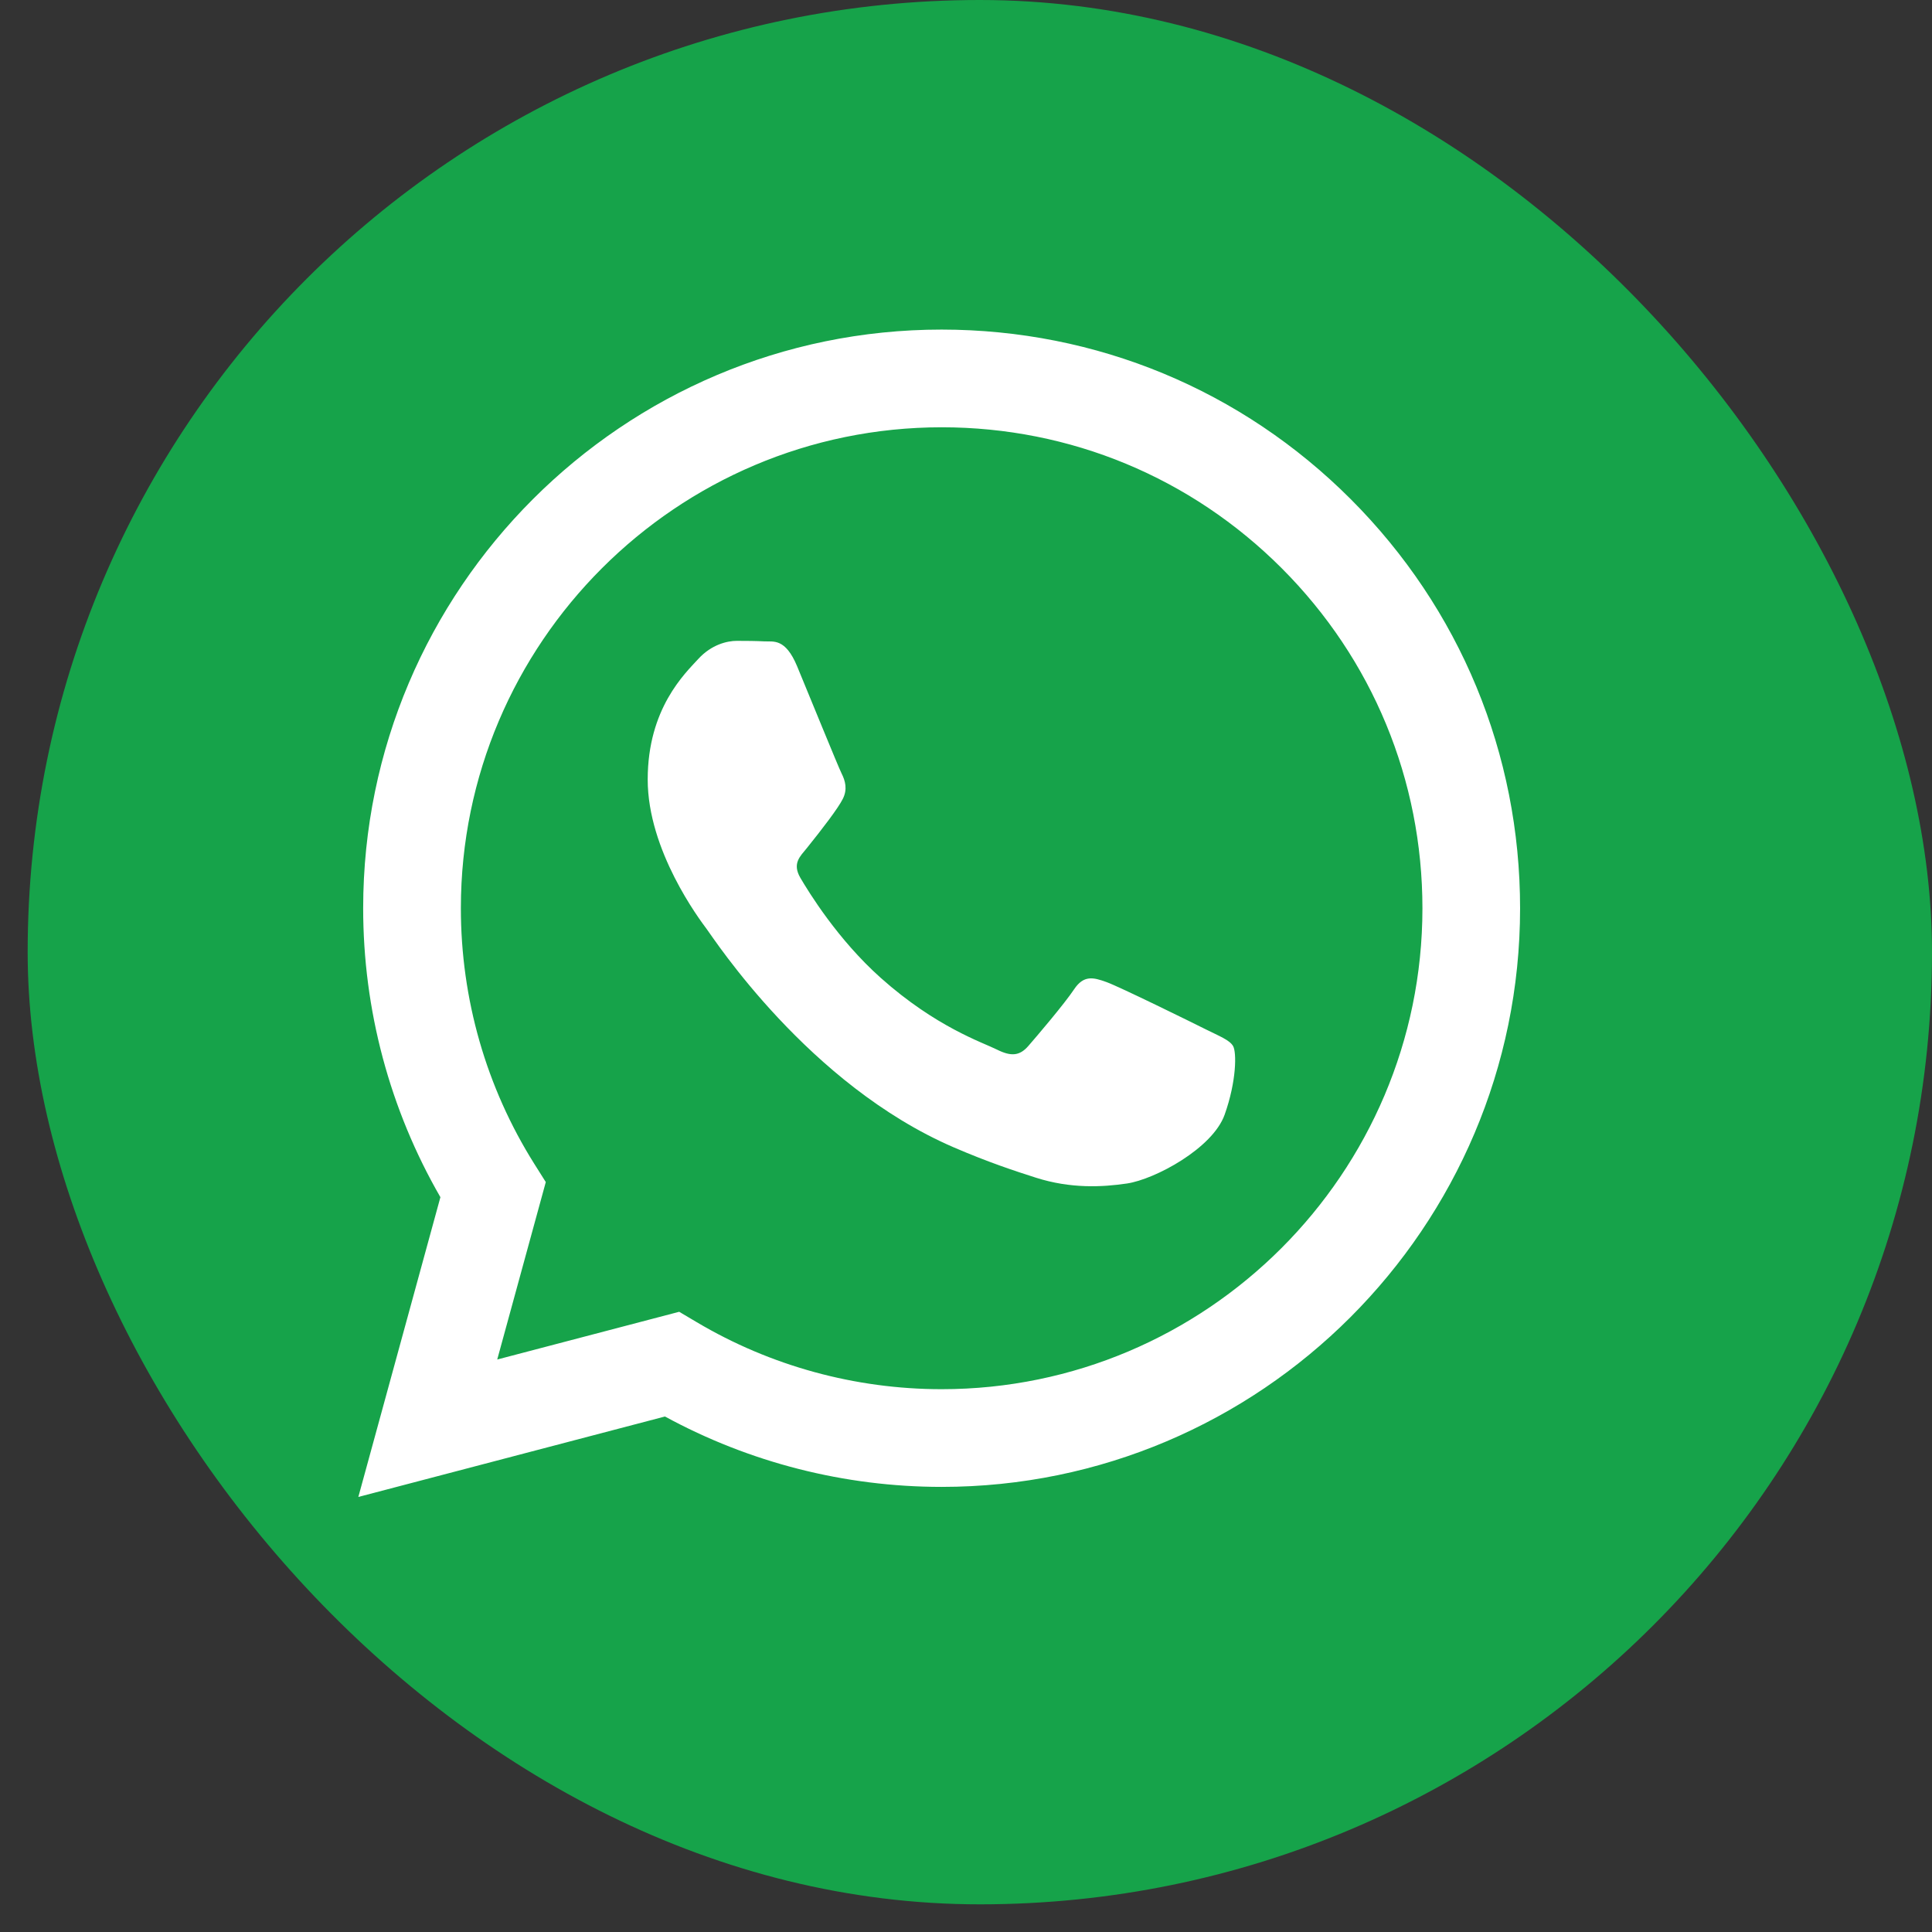 <svg width="44" height="44" viewBox="0 0 44 44" fill="none" xmlns="http://www.w3.org/2000/svg">
<rect x="0" y="0" width="44" height="44" fill="#333333" stroke="none"/>
<rect x="0.63" width="43.37" height="43.37" rx="21.685" fill="#16A34A"/>
<g clip-path="url(#clip0_112_127)">
<path fill-rule="evenodd" clip-rule="evenodd" d="M30.764 11.37C28.277 8.88 24.969 7.508 21.445 7.506C14.184 7.506 8.274 13.416 8.271 20.679C8.27 23.001 8.877 25.267 10.03 27.265L8.161 34.092L15.144 32.26C17.069 33.309 19.235 33.862 21.44 33.863H21.445C28.706 33.863 34.616 27.953 34.619 20.689C34.62 17.169 33.251 13.86 30.764 11.37ZM21.445 31.638H21.441C19.476 31.637 17.549 31.109 15.868 30.112L15.468 29.875L11.324 30.962L12.43 26.921L12.169 26.507C11.073 24.764 10.495 22.749 10.496 20.68C10.498 14.643 15.41 9.731 21.449 9.731C24.374 9.732 27.123 10.873 29.191 12.942C31.258 15.012 32.395 17.763 32.395 20.689C32.392 26.726 27.48 31.638 21.445 31.638ZM27.451 23.438C27.122 23.273 25.504 22.477 25.202 22.367C24.9 22.257 24.681 22.202 24.461 22.532C24.242 22.861 23.611 23.602 23.419 23.822C23.227 24.042 23.035 24.069 22.706 23.904C22.377 23.74 21.316 23.392 20.059 22.271C19.08 21.398 18.42 20.32 18.227 19.991C18.036 19.661 18.226 19.5 18.372 19.319C18.728 18.876 19.085 18.412 19.195 18.193C19.305 17.973 19.25 17.781 19.167 17.616C19.085 17.451 18.427 15.831 18.153 15.172C17.885 14.53 17.614 14.617 17.412 14.607C17.22 14.597 17 14.595 16.781 14.595C16.562 14.595 16.205 14.678 15.903 15.007C15.601 15.337 14.751 16.133 14.751 17.753C14.751 19.374 15.931 20.939 16.095 21.159C16.26 21.378 18.416 24.703 21.718 26.129C22.504 26.468 23.117 26.67 23.595 26.822C24.384 27.073 25.101 27.037 25.668 26.953C26.301 26.858 27.615 26.156 27.89 25.387C28.164 24.618 28.164 23.959 28.082 23.822C28 23.685 27.78 23.602 27.451 23.438Z" fill="white"/>
</g>
<defs>
<clipPath id="clip0_112_127">
<rect width="28.357" height="28.357" fill="white" transform="translate(8.136 7.506)"/>
</clipPath>
</defs>
</svg>
